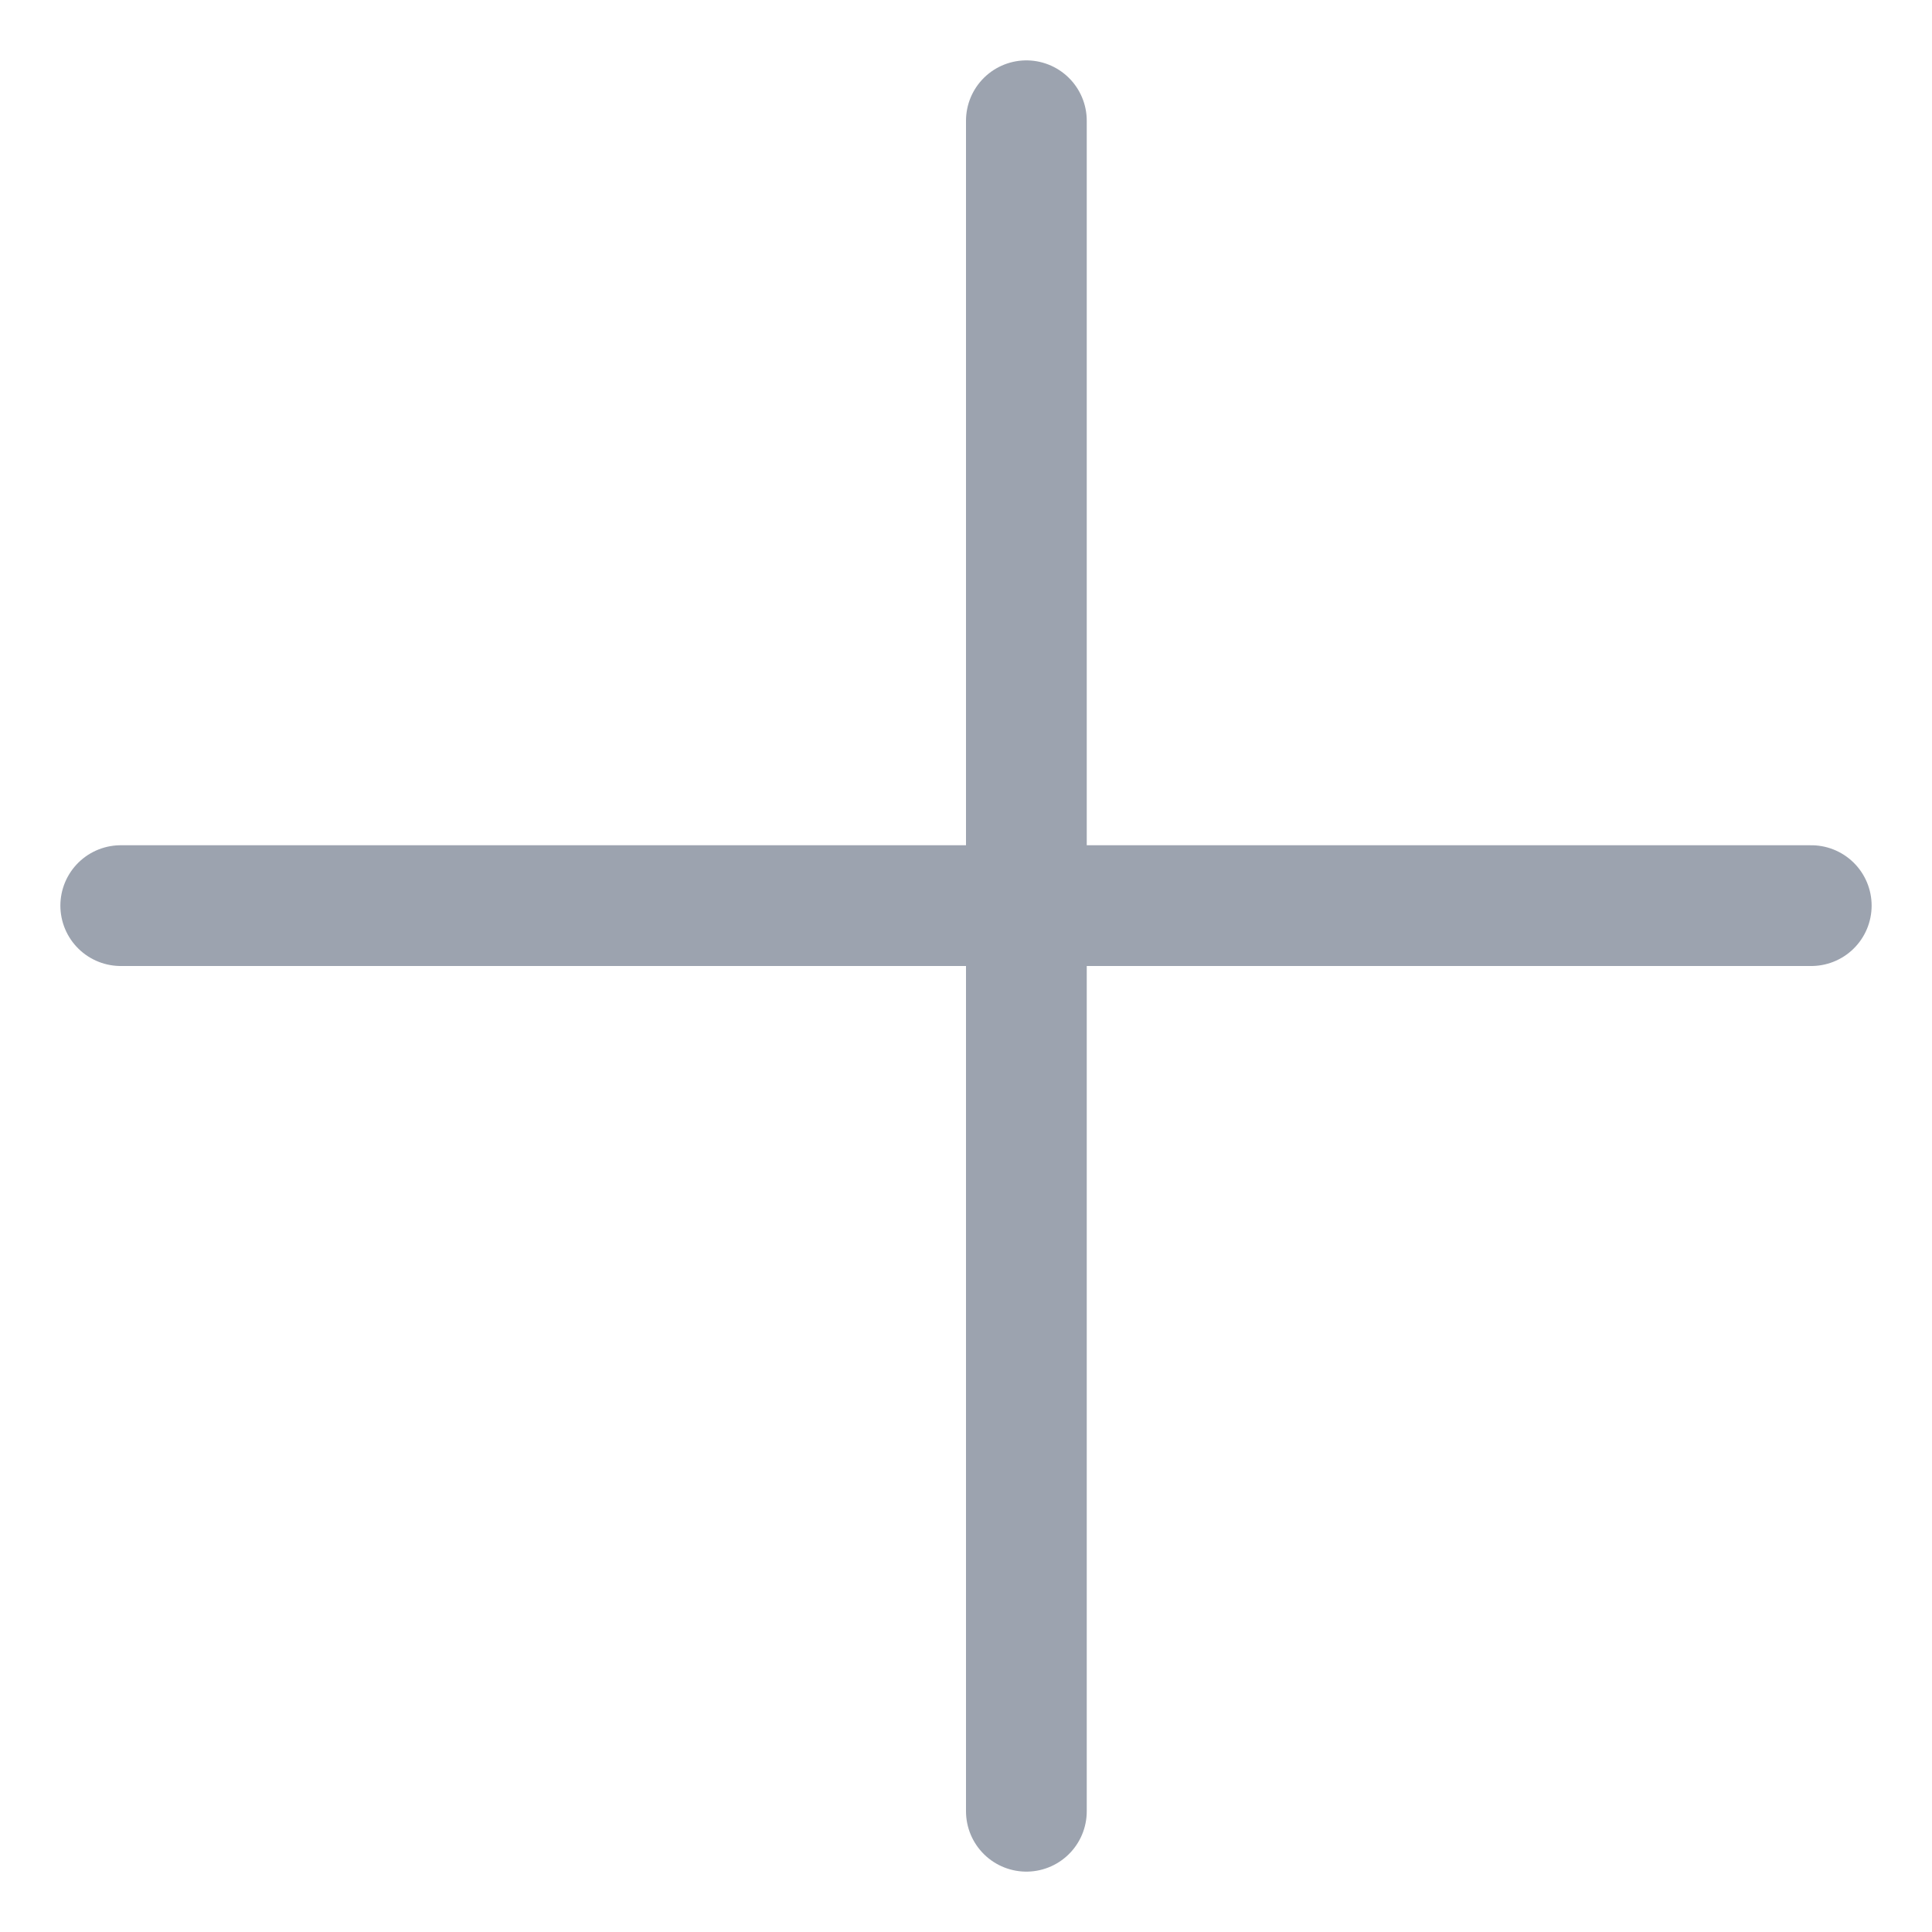 <svg width="16" height="16" viewBox="0 0 16 16" fill="none" xmlns="http://www.w3.org/2000/svg">
<path d="M8.5 1L8.5 15" stroke="#9CA3AF" stroke-linecap="round"/>
<path d="M1 7.5H15" stroke="#9CA3AF" stroke-linecap="round"/>
</svg>
